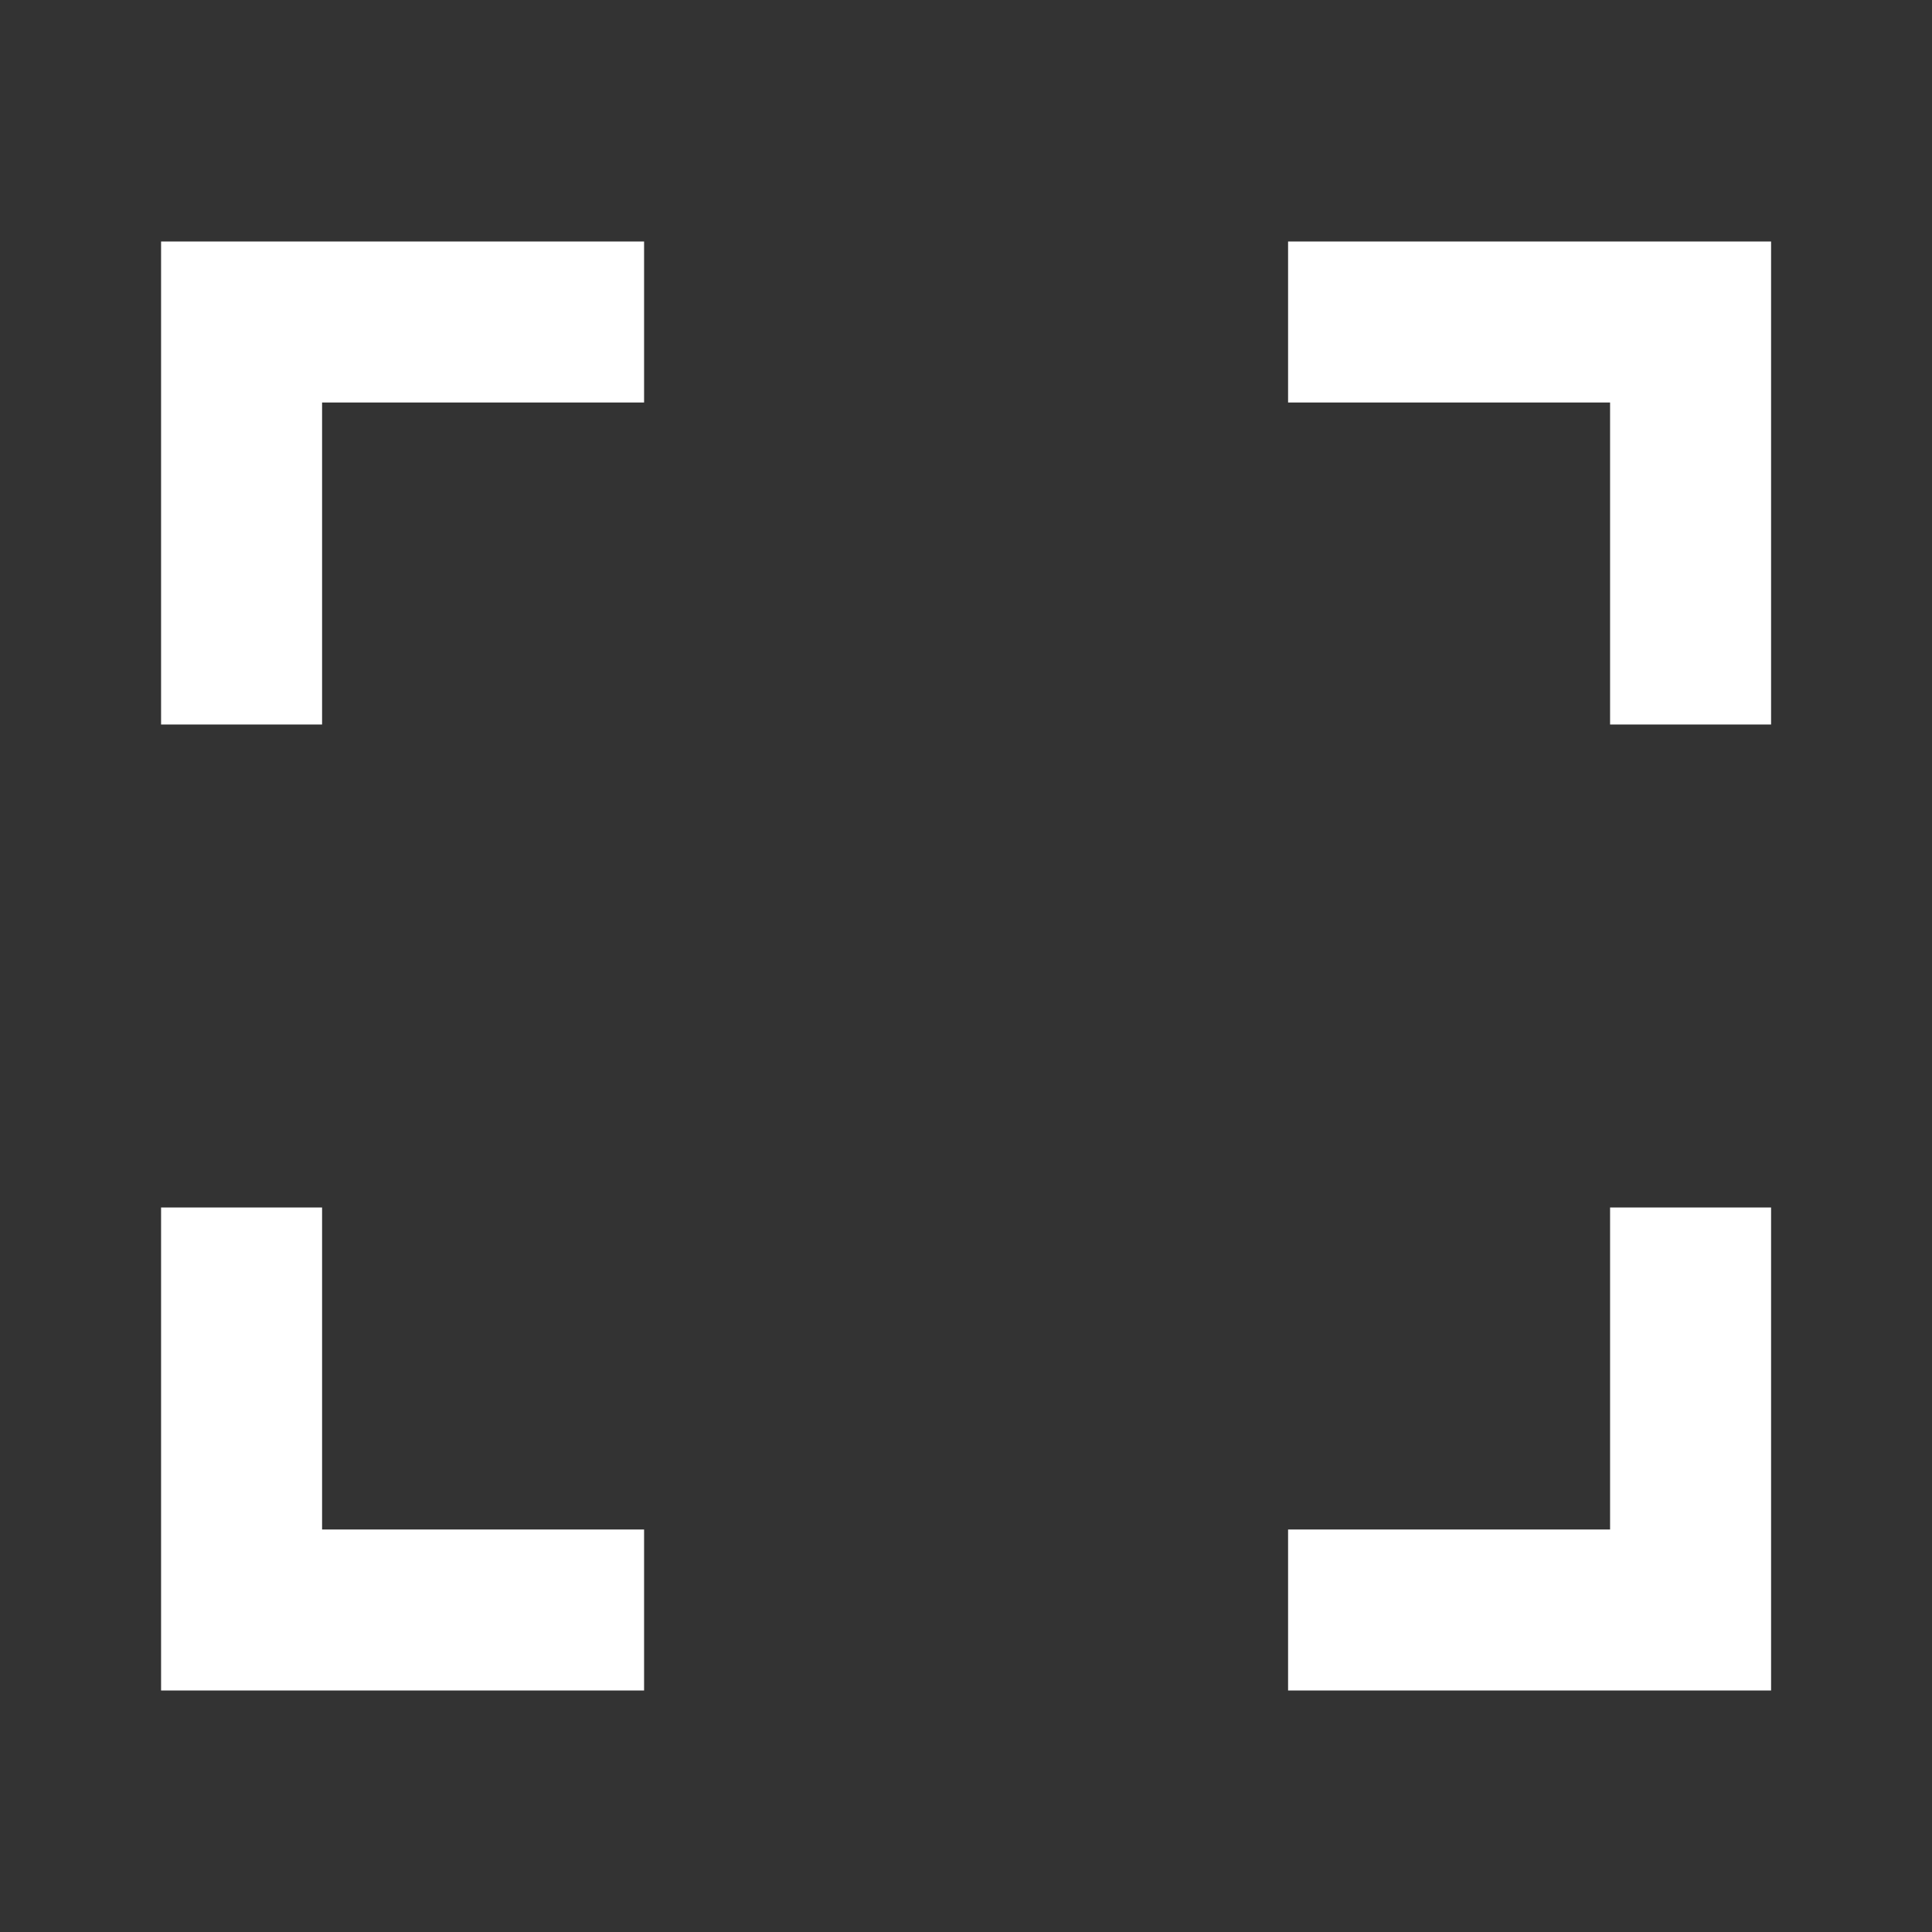 <svg width="24" height="24" viewBox="0 0 24 24" fill="none" xmlns="http://www.w3.org/2000/svg">
<rect x="0" y="0" width="24" height="24" fill="#333333" stroke="none"/>
<g id="Zoom-Icon" clip-path="url(#clip0_437_31956)">
<path id="Vector" d="M20.001 3H22.001V9H20.001V5H16.001V3H20.001ZM4.001 3H8.001V5H4.001V9H2.001V3H4.001ZM20.001 19V15H22.001V21H16.001V19H20.001ZM4.001 19H8.001V21H2.001V15H4.001V19Z" fill="white"/>
</g>
<defs>
<clipPath id="clip0_437_31956">
<rect width="24" height="24" fill="white"/>
</clipPath>
</defs>
</svg>
